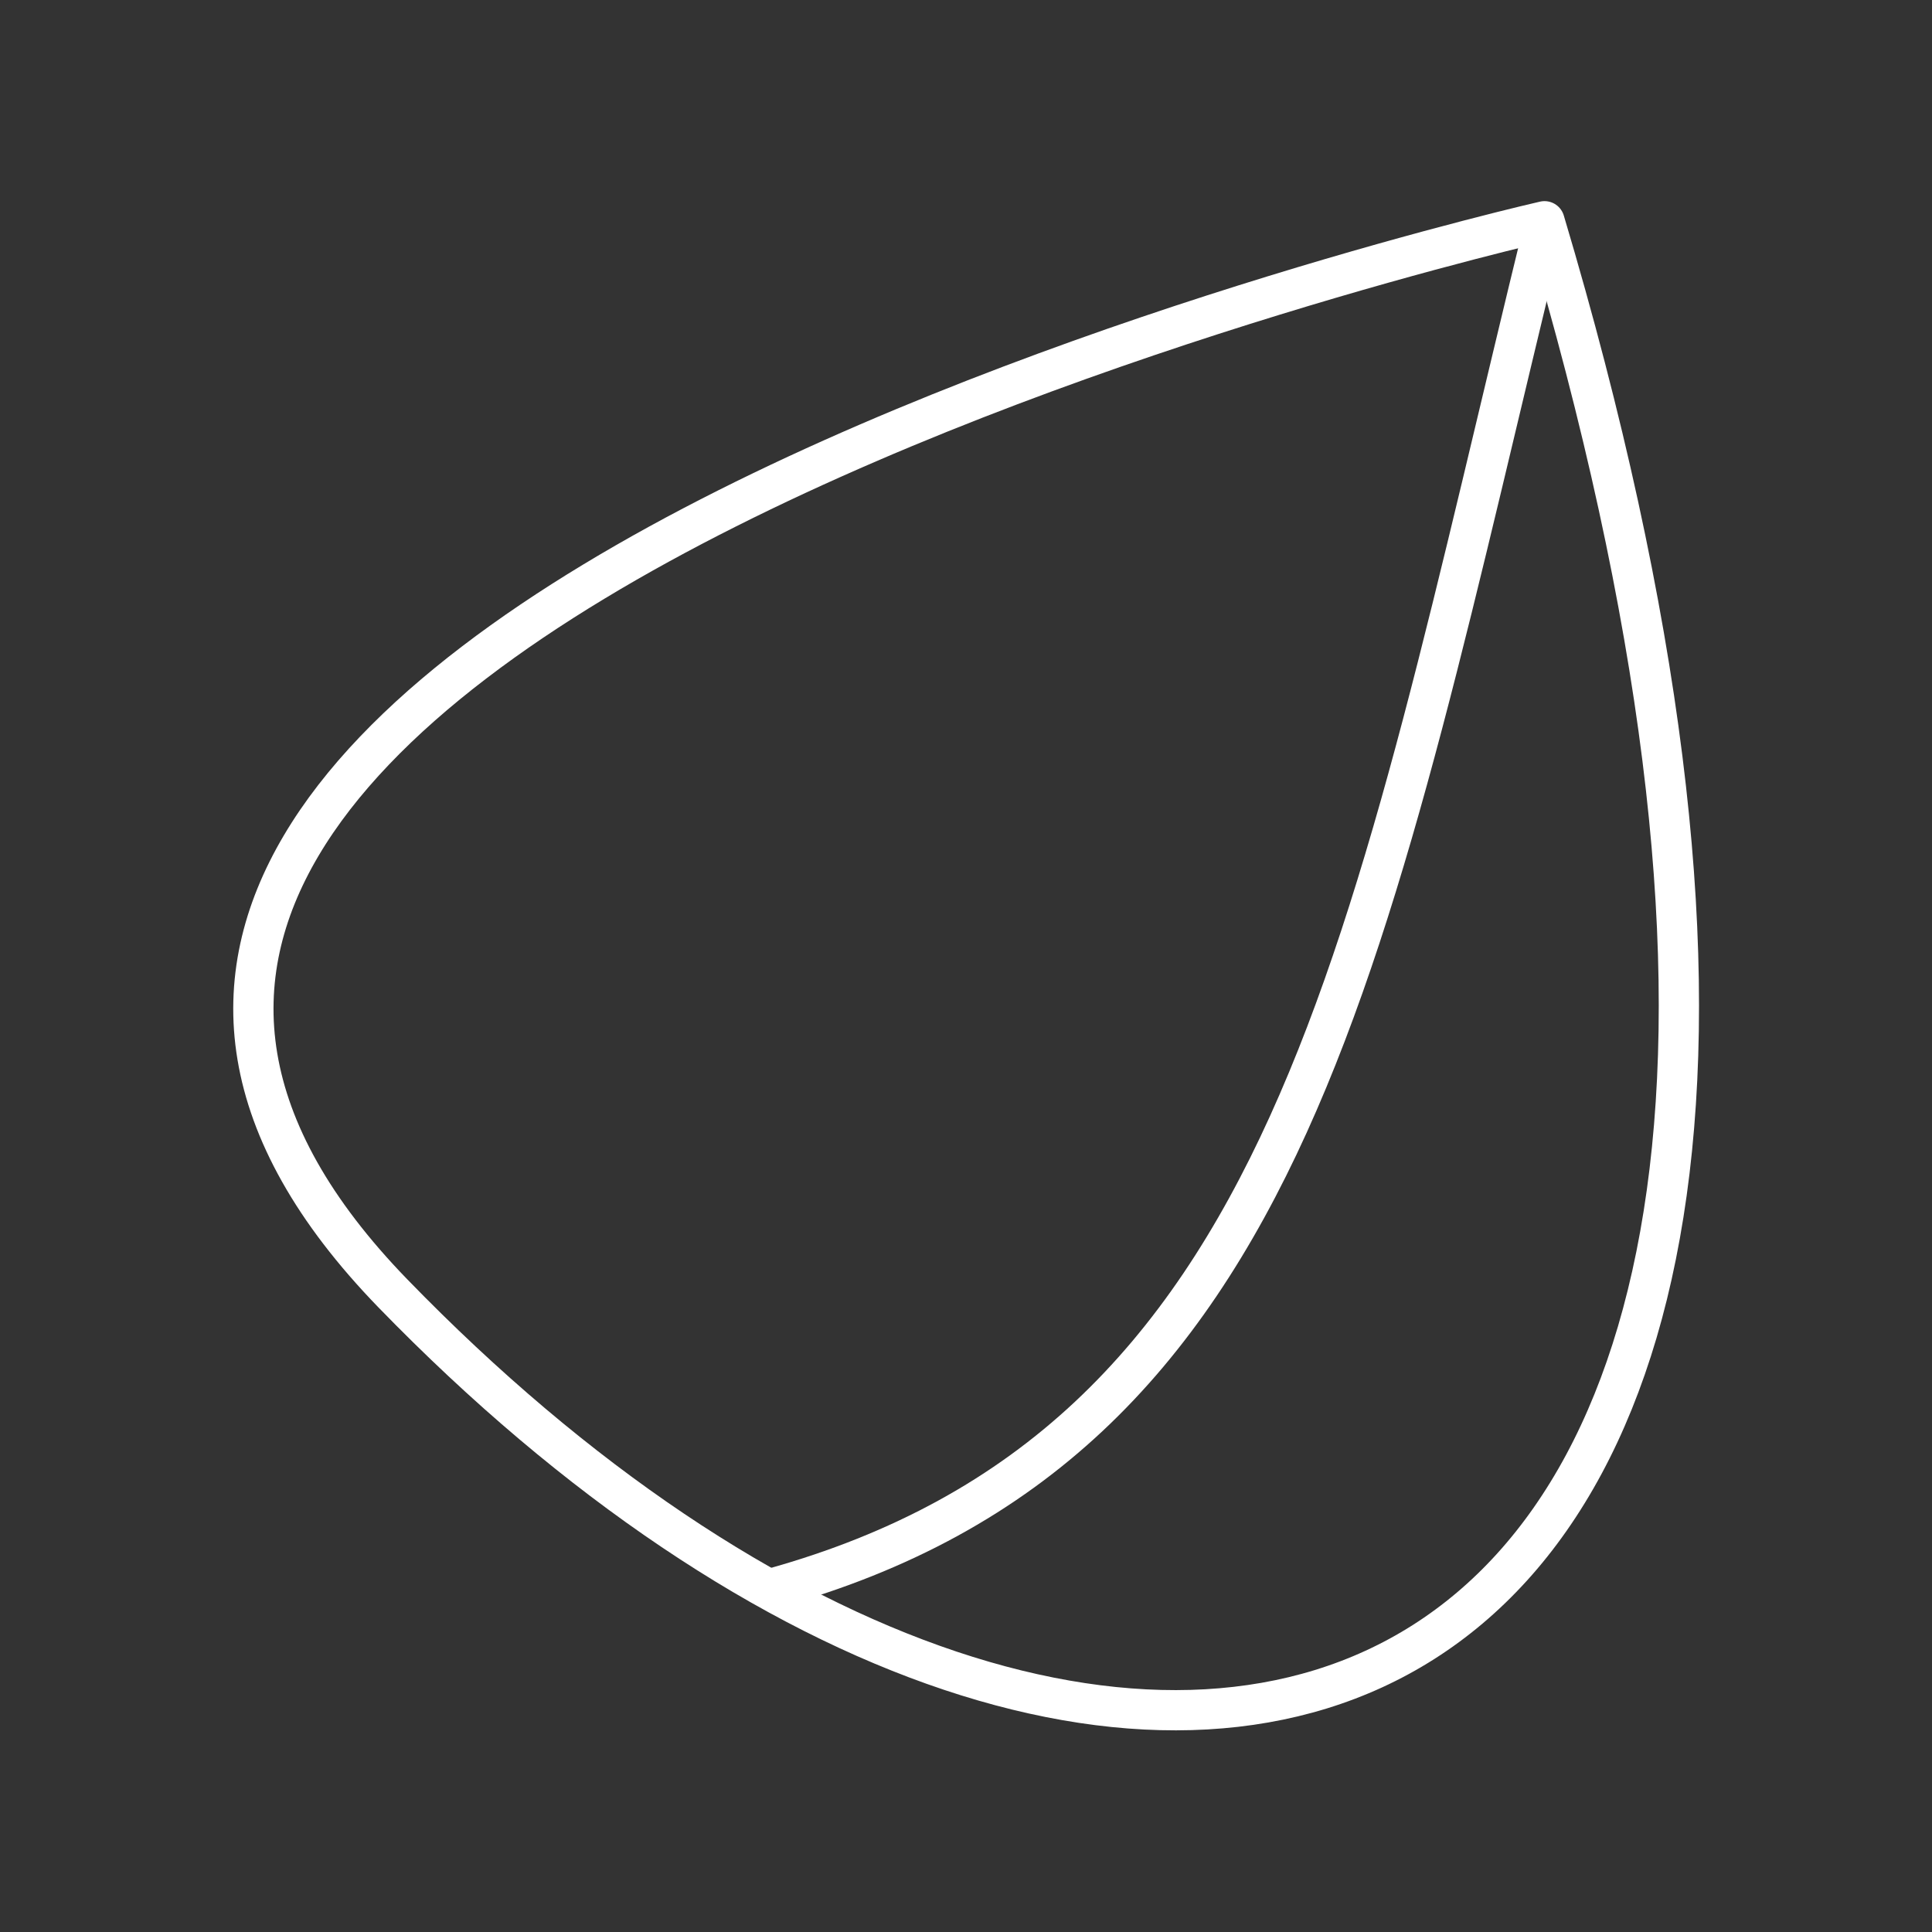 <svg width="48" height="48" version="1.1" viewBox="0 0 48 48" xml:space="preserve" xmlns="http://www.w3.org/2000/svg"><rect x="0" y="0" width="48" height="48" fill="#333333" stroke="none"/><path transform="matrix(1.332 0 0 1.331 -5.522 -7.716)" d="m32.954 9.927s-33.494 7.622-21.481 20.012c13.71 14.14 30.396 9.887 21.481-20.012z" fill="none" stroke="#fff" stroke-linecap="round" stroke-linejoin="round" stroke-width=".751" style="paint-order:stroke fill markers"/><path transform="matrix(1.332 0 0 1.331 -5.522 -7.716)" d="m32.958 9.979c-3.318 13.561-4.625 22.765-14.43 25.474" fill="none" stroke="#fff" stroke-linecap="round" stroke-linejoin="round" stroke-width=".751" style="paint-order:stroke fill markers"/></svg>
